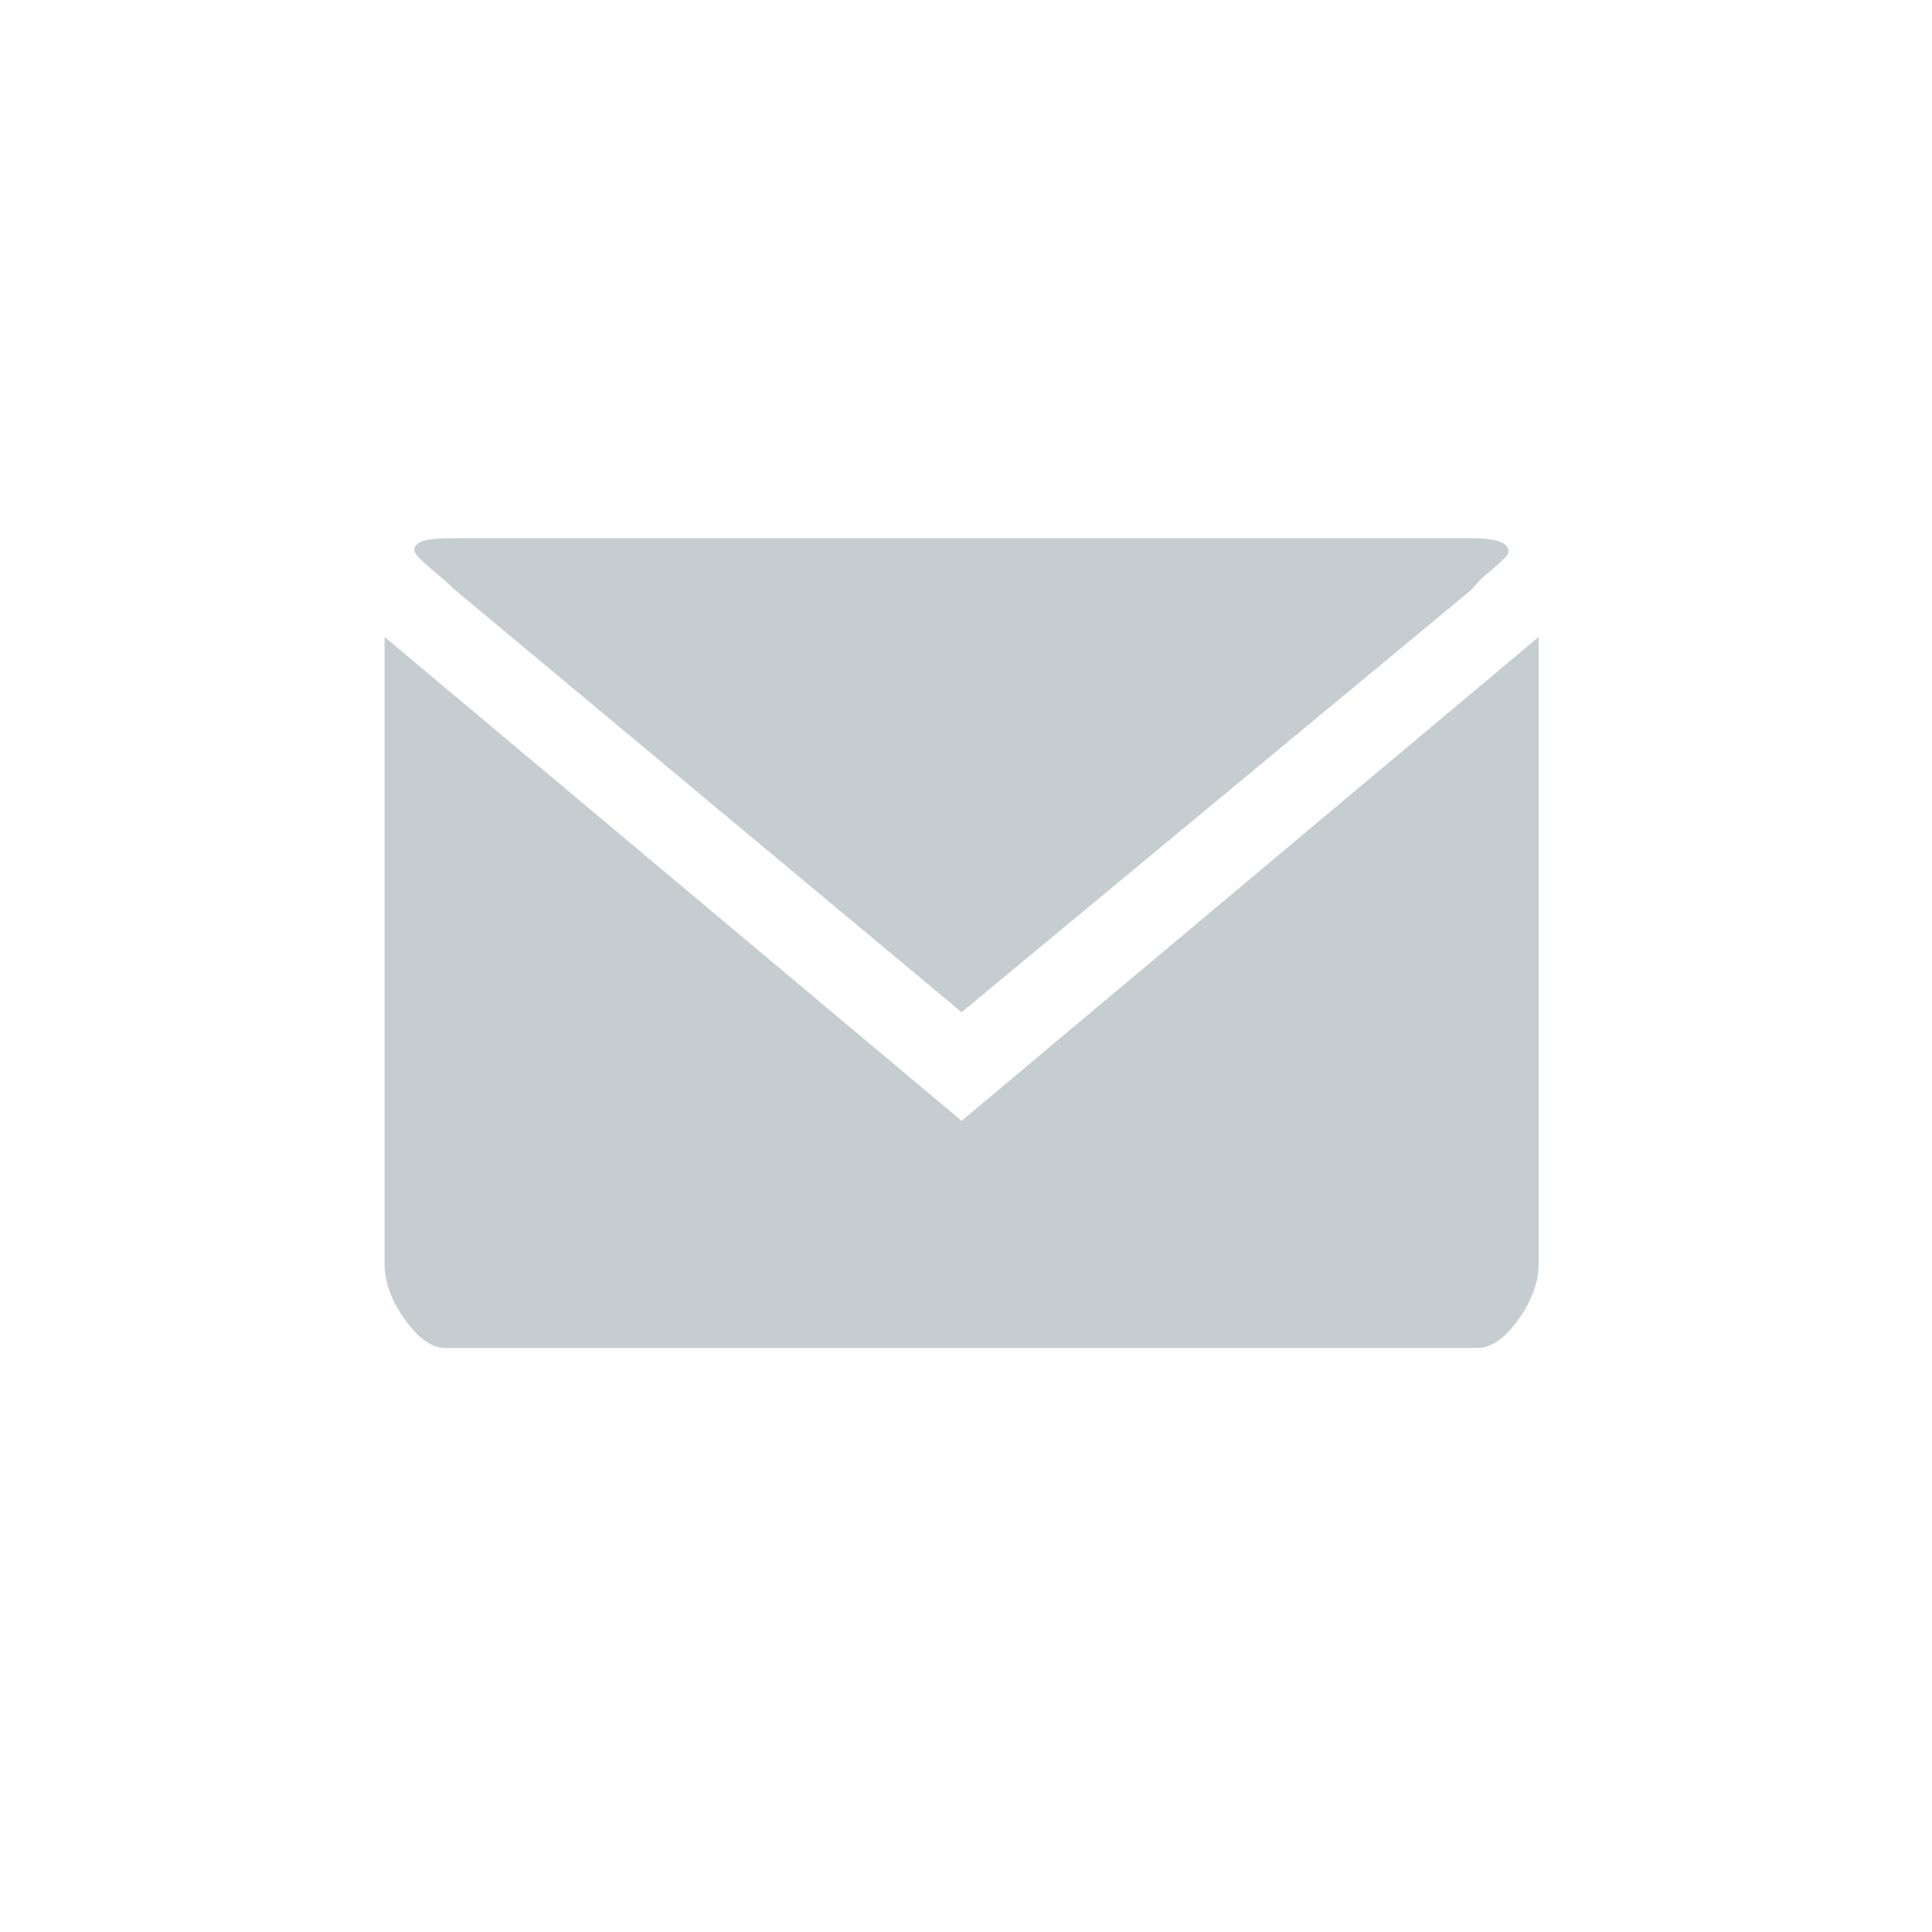 <?xml version="1.0" encoding="UTF-8" standalone="no"?>
<svg
   xmlns:dc="http://purl.org/dc/elements/1.1/"
   xmlns:cc="http://creativecommons.org/ns#"
   xmlns:rdf="http://www.w3.org/1999/02/22-rdf-syntax-ns#"
   xmlns:svg="http://www.w3.org/2000/svg"
   xmlns="http://www.w3.org/2000/svg"
   xmlns:sodipodi="http://sodipodi.sourceforge.net/DTD/sodipodi-0.dtd"
   xmlns:inkscape="http://www.inkscape.org/namespaces/inkscape"
   version="1.1"
   id="Capa_1"
   x="0px"
   y="0px"
   viewBox="0 0 36 36"
   style="fill:#404040"
   xml:space="preserve"
   inkscape:version="0.91 r13725"
   sodipodi:docname="mail-2.svg"
   width="36"
   height="36"><defs
     id="defs45" /><sodipodi:namedview
     pagecolor="#ffffff"
     bordercolor="#666666"
     borderopacity="1"
     objecttolerance="10"
     gridtolerance="10"
     guidetolerance="10"
     inkscape:pageopacity="0"
     inkscape:pageshadow="2"
     inkscape:window-width="1859"
     inkscape:window-height="1056"
     id="namedview43"
     showgrid="false"
     inkscape:zoom="5.2149125"
     inkscape:cx="59.454749"
     inkscape:cy="-13.757776"
     inkscape:window-x="61"
     inkscape:window-y="24"
     inkscape:window-maximized="1"
     inkscape:current-layer="Capa_1" /><g
     style="fill:#c5cdd1;fill-opacity:1"
     id="g3"
     transform="matrix(0.042,0,0,0.046,7.166,5.797)"><g
       style="fill:#c5cdd1;fill-opacity:1"
       id="g5"><g
         style="fill:#c5cdd1;fill-opacity:1"
         id="g7"><path
           style="fill:#c5cdd1;fill-opacity:1"
           d="m 30,92 c -8,0 -13,0.667 -15,2 -2,1.333 -2.333,2.833 -1,4.5 1.333,1.667 4.667,4.5 10,8.5 2.667,2 4.667,3.667 6,5 l 226,172 226,-171 5,-5 c 5.333,-4 8.833,-6.833 10.5,-8.5 1.667,-1.667 1.5,-3.333 -0.5,-5 C 495,92.833 490,92 482,92 L 241,92 30,92 Z"
           id="path9"
           inkscape:connector-curvature="0" /><path
           style="fill:#c5cdd1;fill-opacity:1"
           d="m 0,132 0,254 c 0,7.333 3,14.833 9,22.5 6,7.667 12,11.5 18,11.5 l 458,0 c 6,0 12,-3.833 18,-11.5 6,-7.667 9,-15.167 9,-22.5 L 512,132 256,328 0,132 Z"
           id="path11"
           inkscape:connector-curvature="0" /></g></g></g><g
     style="fill:#404040"
     id="g13"
     transform="translate(0,-476)" /><g
     style="fill:#404040"
     id="g15"
     transform="translate(0,-476)" /><g
     style="fill:#404040"
     id="g17"
     transform="translate(0,-476)" /><g
     style="fill:#404040"
     id="g19"
     transform="translate(0,-476)" /><g
     style="fill:#404040"
     id="g21"
     transform="translate(0,-476)" /><g
     style="fill:#404040"
     id="g23"
     transform="translate(0,-476)" /><g
     style="fill:#404040"
     id="g25"
     transform="translate(0,-476)" /><g
     style="fill:#404040"
     id="g27"
     transform="translate(0,-476)" /><g
     style="fill:#404040"
     id="g29"
     transform="translate(0,-476)" /><g
     style="fill:#404040"
     id="g31"
     transform="translate(0,-476)" /><g
     style="fill:#404040"
     id="g33"
     transform="translate(0,-476)" /><g
     style="fill:#404040"
     id="g35"
     transform="translate(0,-476)" /><g
     style="fill:#404040"
     id="g37"
     transform="translate(0,-476)" /><g
     style="fill:#404040"
     id="g39"
     transform="translate(0,-476)" /><g
     style="fill:#404040"
     id="g41"
     transform="translate(0,-476)" /></svg>